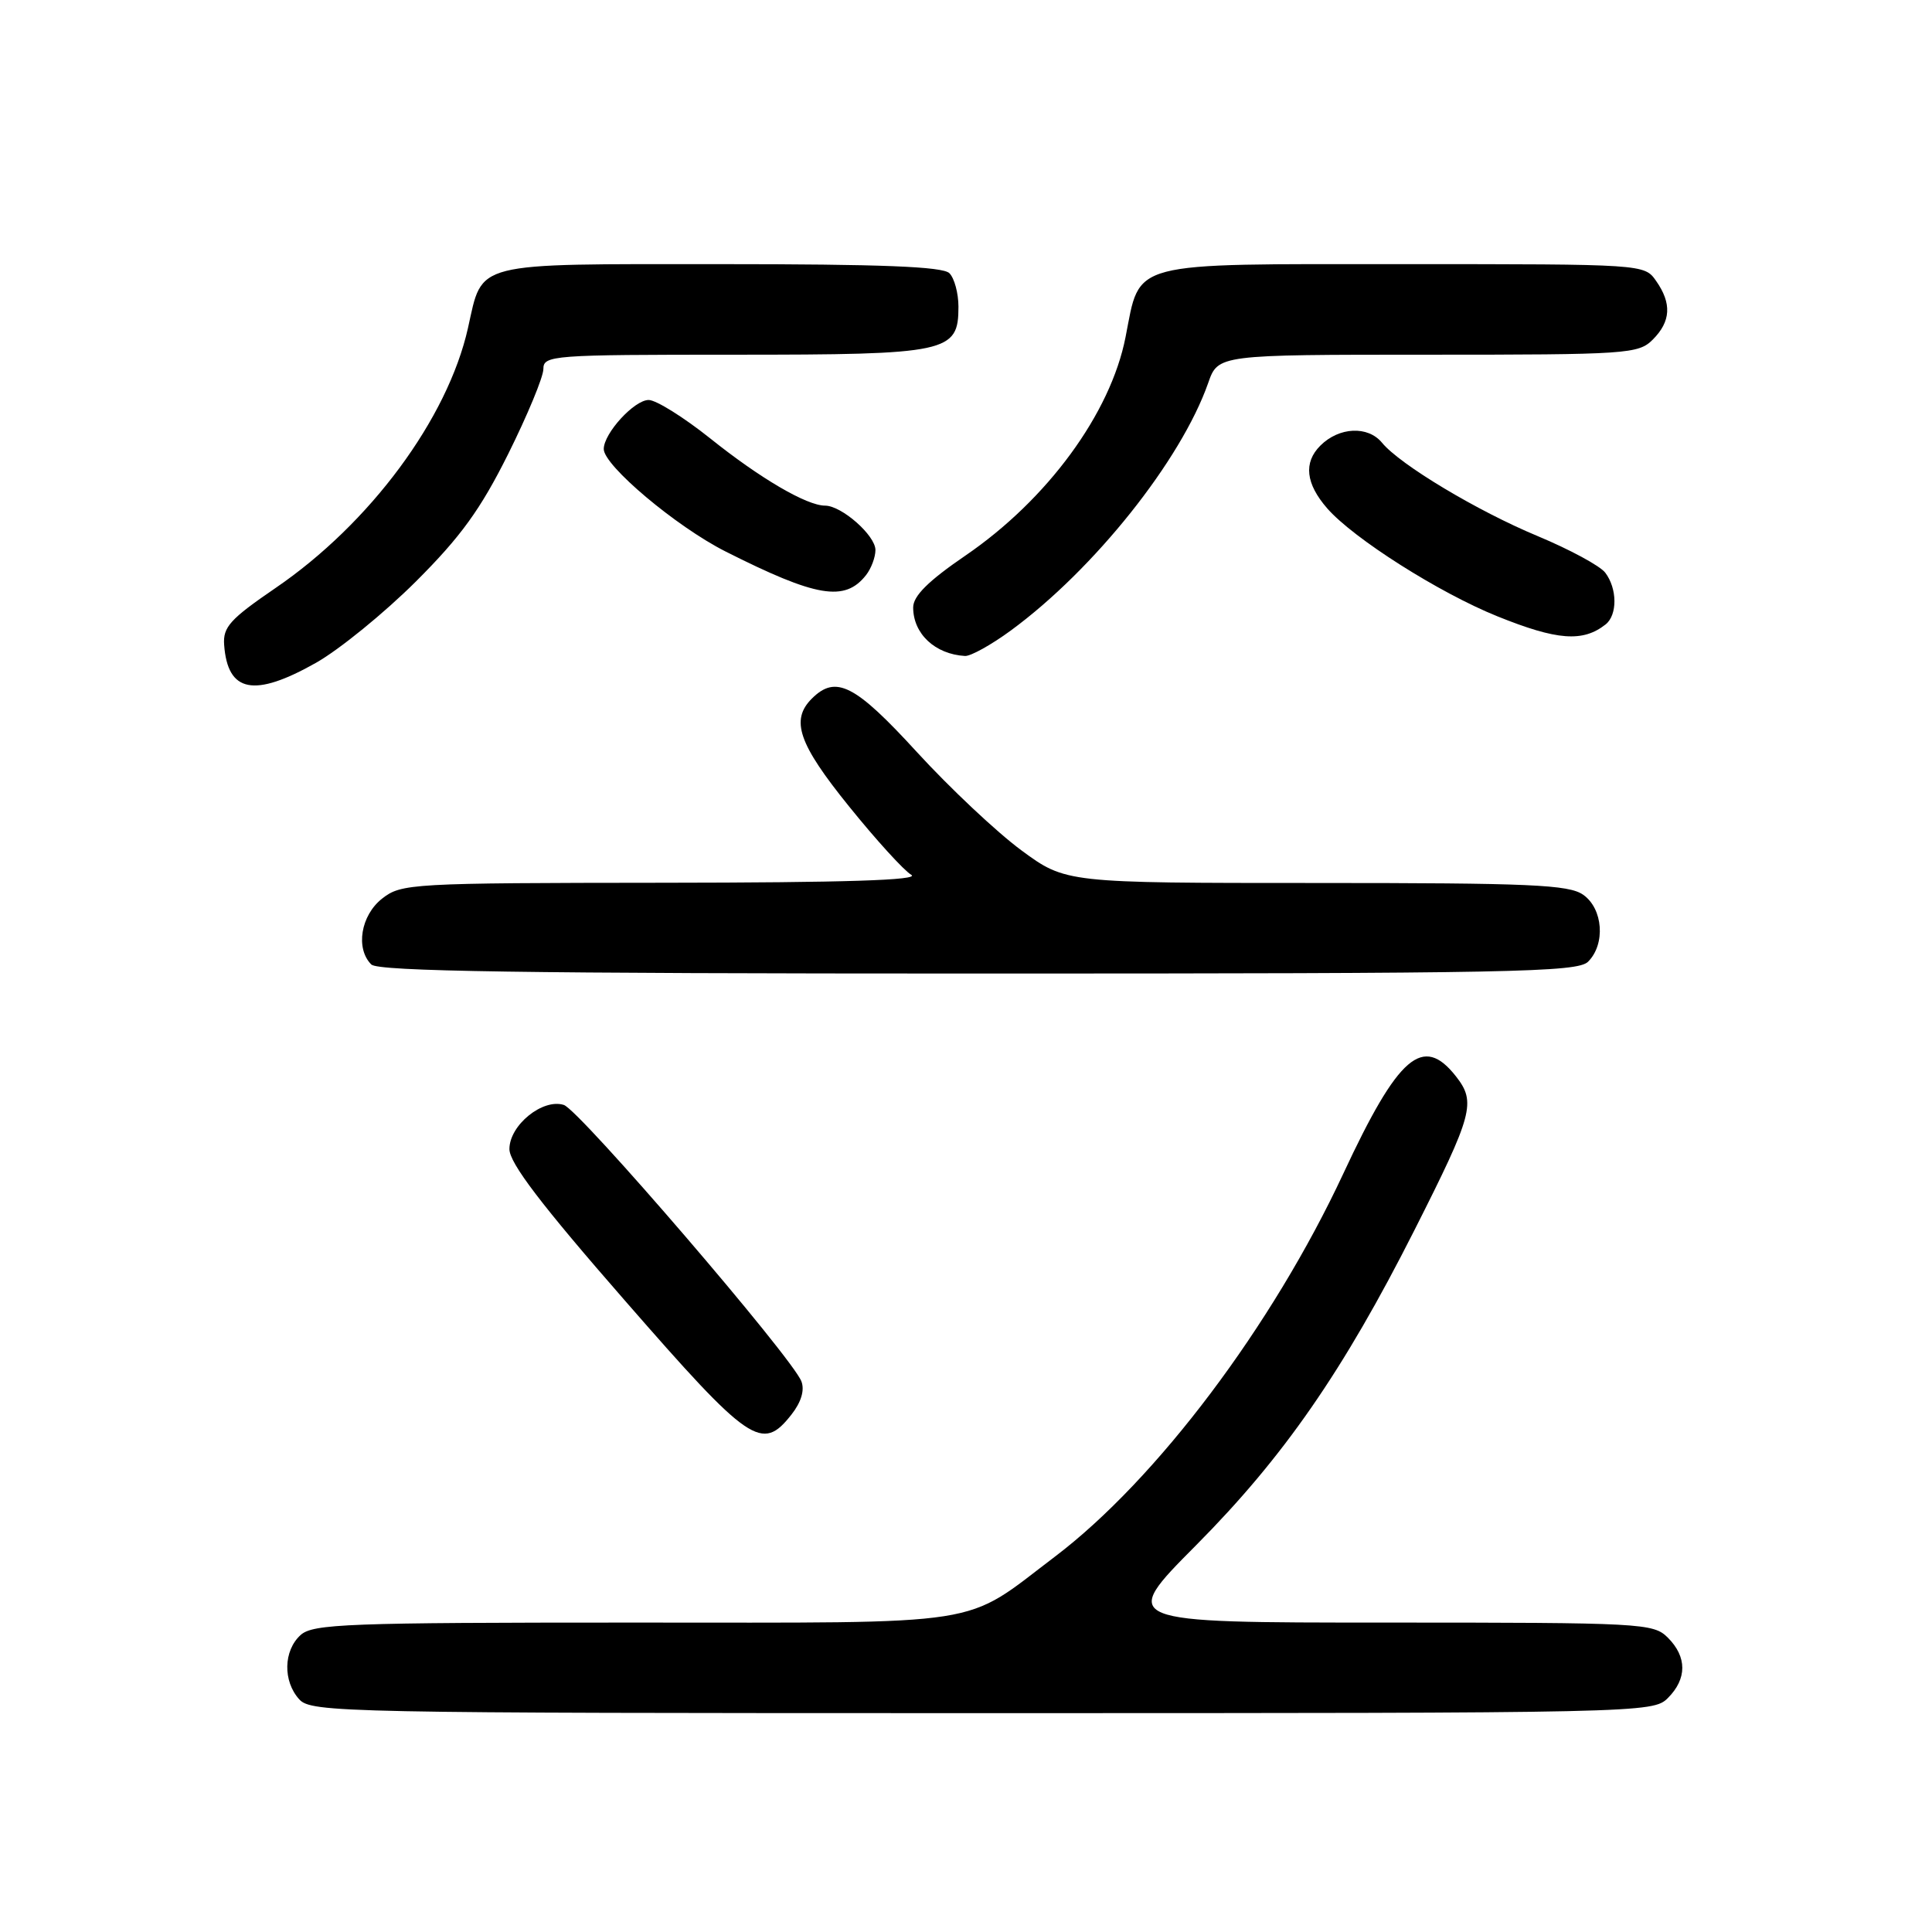 <?xml version="1.0" encoding="UTF-8" standalone="no"?>
<!DOCTYPE svg PUBLIC "-//W3C//DTD SVG 1.1//EN" "http://www.w3.org/Graphics/SVG/1.1/DTD/svg11.dtd" >
<svg xmlns="http://www.w3.org/2000/svg" xmlns:xlink="http://www.w3.org/1999/xlink" version="1.1" viewBox="0 0 256 256">
 <g >
 <path fill="currentColor"
d=" M 221.00 225.00 C 223.55 222.45 223.55 219.55 221.00 217.00 C 219.08 215.08 217.67 215.00 183.65 215.00 C 148.30 215.00 148.30 215.00 158.49 204.75 C 170.07 193.09 177.98 181.68 187.42 163.00 C 195.19 147.62 195.61 146.05 192.92 142.62 C 188.54 137.05 185.30 139.84 178.00 155.50 C 168.59 175.68 153.25 196.05 139.80 206.25 C 127.38 215.66 131.62 215.00 83.88 215.00 C 45.99 215.00 41.47 215.17 39.83 216.65 C 37.55 218.72 37.47 222.76 39.65 225.17 C 41.23 226.92 45.35 227.00 130.15 227.00 C 217.67 227.00 219.03 226.97 221.00 225.00 Z  M 104.87 187.44 C 106.16 185.80 106.64 184.21 106.19 183.04 C 105.01 179.91 76.78 147.06 74.71 146.41 C 71.91 145.52 67.50 149.09 67.50 152.26 C 67.50 154.10 71.69 159.61 82.86 172.40 C 99.37 191.33 100.96 192.41 104.87 187.44 Z  M 210.43 127.43 C 212.76 125.10 212.42 120.41 209.78 118.56 C 207.87 117.22 202.79 117.00 174.39 117.00 C 141.22 117.00 141.22 117.00 135.32 112.66 C 132.08 110.27 125.86 104.42 121.50 99.66 C 113.29 90.69 110.75 89.40 107.57 92.57 C 104.72 95.42 105.80 98.56 112.50 106.85 C 116.07 111.28 119.79 115.36 120.75 115.92 C 121.96 116.63 111.90 116.95 87.88 116.97 C 54.40 117.00 53.18 117.07 50.63 119.07 C 47.80 121.30 47.08 125.68 49.20 127.80 C 50.11 128.71 69.34 129.00 129.63 129.00 C 200.32 129.00 209.03 128.83 210.43 127.43 Z  M 41.88 87.82 C 44.97 86.07 50.91 81.23 55.09 77.07 C 61.07 71.10 63.66 67.52 67.34 60.15 C 69.90 55.00 72.00 49.94 72.00 48.90 C 72.00 47.08 73.12 47.00 97.28 47.00 C 125.66 47.00 127.00 46.71 127.00 40.64 C 127.00 38.86 126.46 36.86 125.80 36.20 C 124.92 35.32 116.79 35.00 95.45 35.00 C 62.36 35.00 64.00 34.58 62.01 43.46 C 59.32 55.47 49.03 69.37 36.50 77.92 C 30.49 82.03 29.53 83.09 29.70 85.44 C 30.16 91.78 33.67 92.46 41.88 87.82 Z  M 133.96 83.53 C 144.98 75.44 156.49 61.00 160.09 50.75 C 161.40 47.00 161.40 47.00 189.20 47.00 C 215.67 47.00 217.10 46.90 219.00 45.00 C 221.40 42.60 221.54 40.21 219.44 37.22 C 217.89 35.00 217.82 35.00 185.94 35.00 C 149.17 35.00 151.15 34.48 149.14 44.67 C 147.16 54.78 138.78 66.20 127.92 73.62 C 123.00 76.98 121.00 78.97 121.00 80.49 C 121.00 83.98 123.90 86.69 127.87 86.92 C 128.62 86.96 131.36 85.44 133.96 83.53 Z  M 212.75 82.74 C 214.33 81.49 214.31 77.99 212.70 75.88 C 212.02 74.98 208.00 72.81 203.76 71.04 C 195.75 67.71 185.50 61.56 183.13 58.67 C 181.26 56.39 177.43 56.57 174.95 59.05 C 172.70 61.30 173.01 64.09 175.87 67.37 C 179.36 71.36 190.69 78.55 198.40 81.66 C 206.33 84.86 209.73 85.12 212.75 82.74 Z  M 114.75 76.21 C 115.44 75.33 116.00 73.84 116.00 72.88 C 116.00 70.95 111.52 67.00 109.33 67.00 C 106.90 67.00 100.74 63.40 94.12 58.10 C 90.61 55.30 86.94 53.00 85.95 53.00 C 84.04 53.00 80.00 57.42 80.00 59.50 C 80.00 61.69 89.59 69.76 96.11 73.06 C 108.18 79.15 111.94 79.78 114.75 76.21 Z "/>
</g>
</svg>